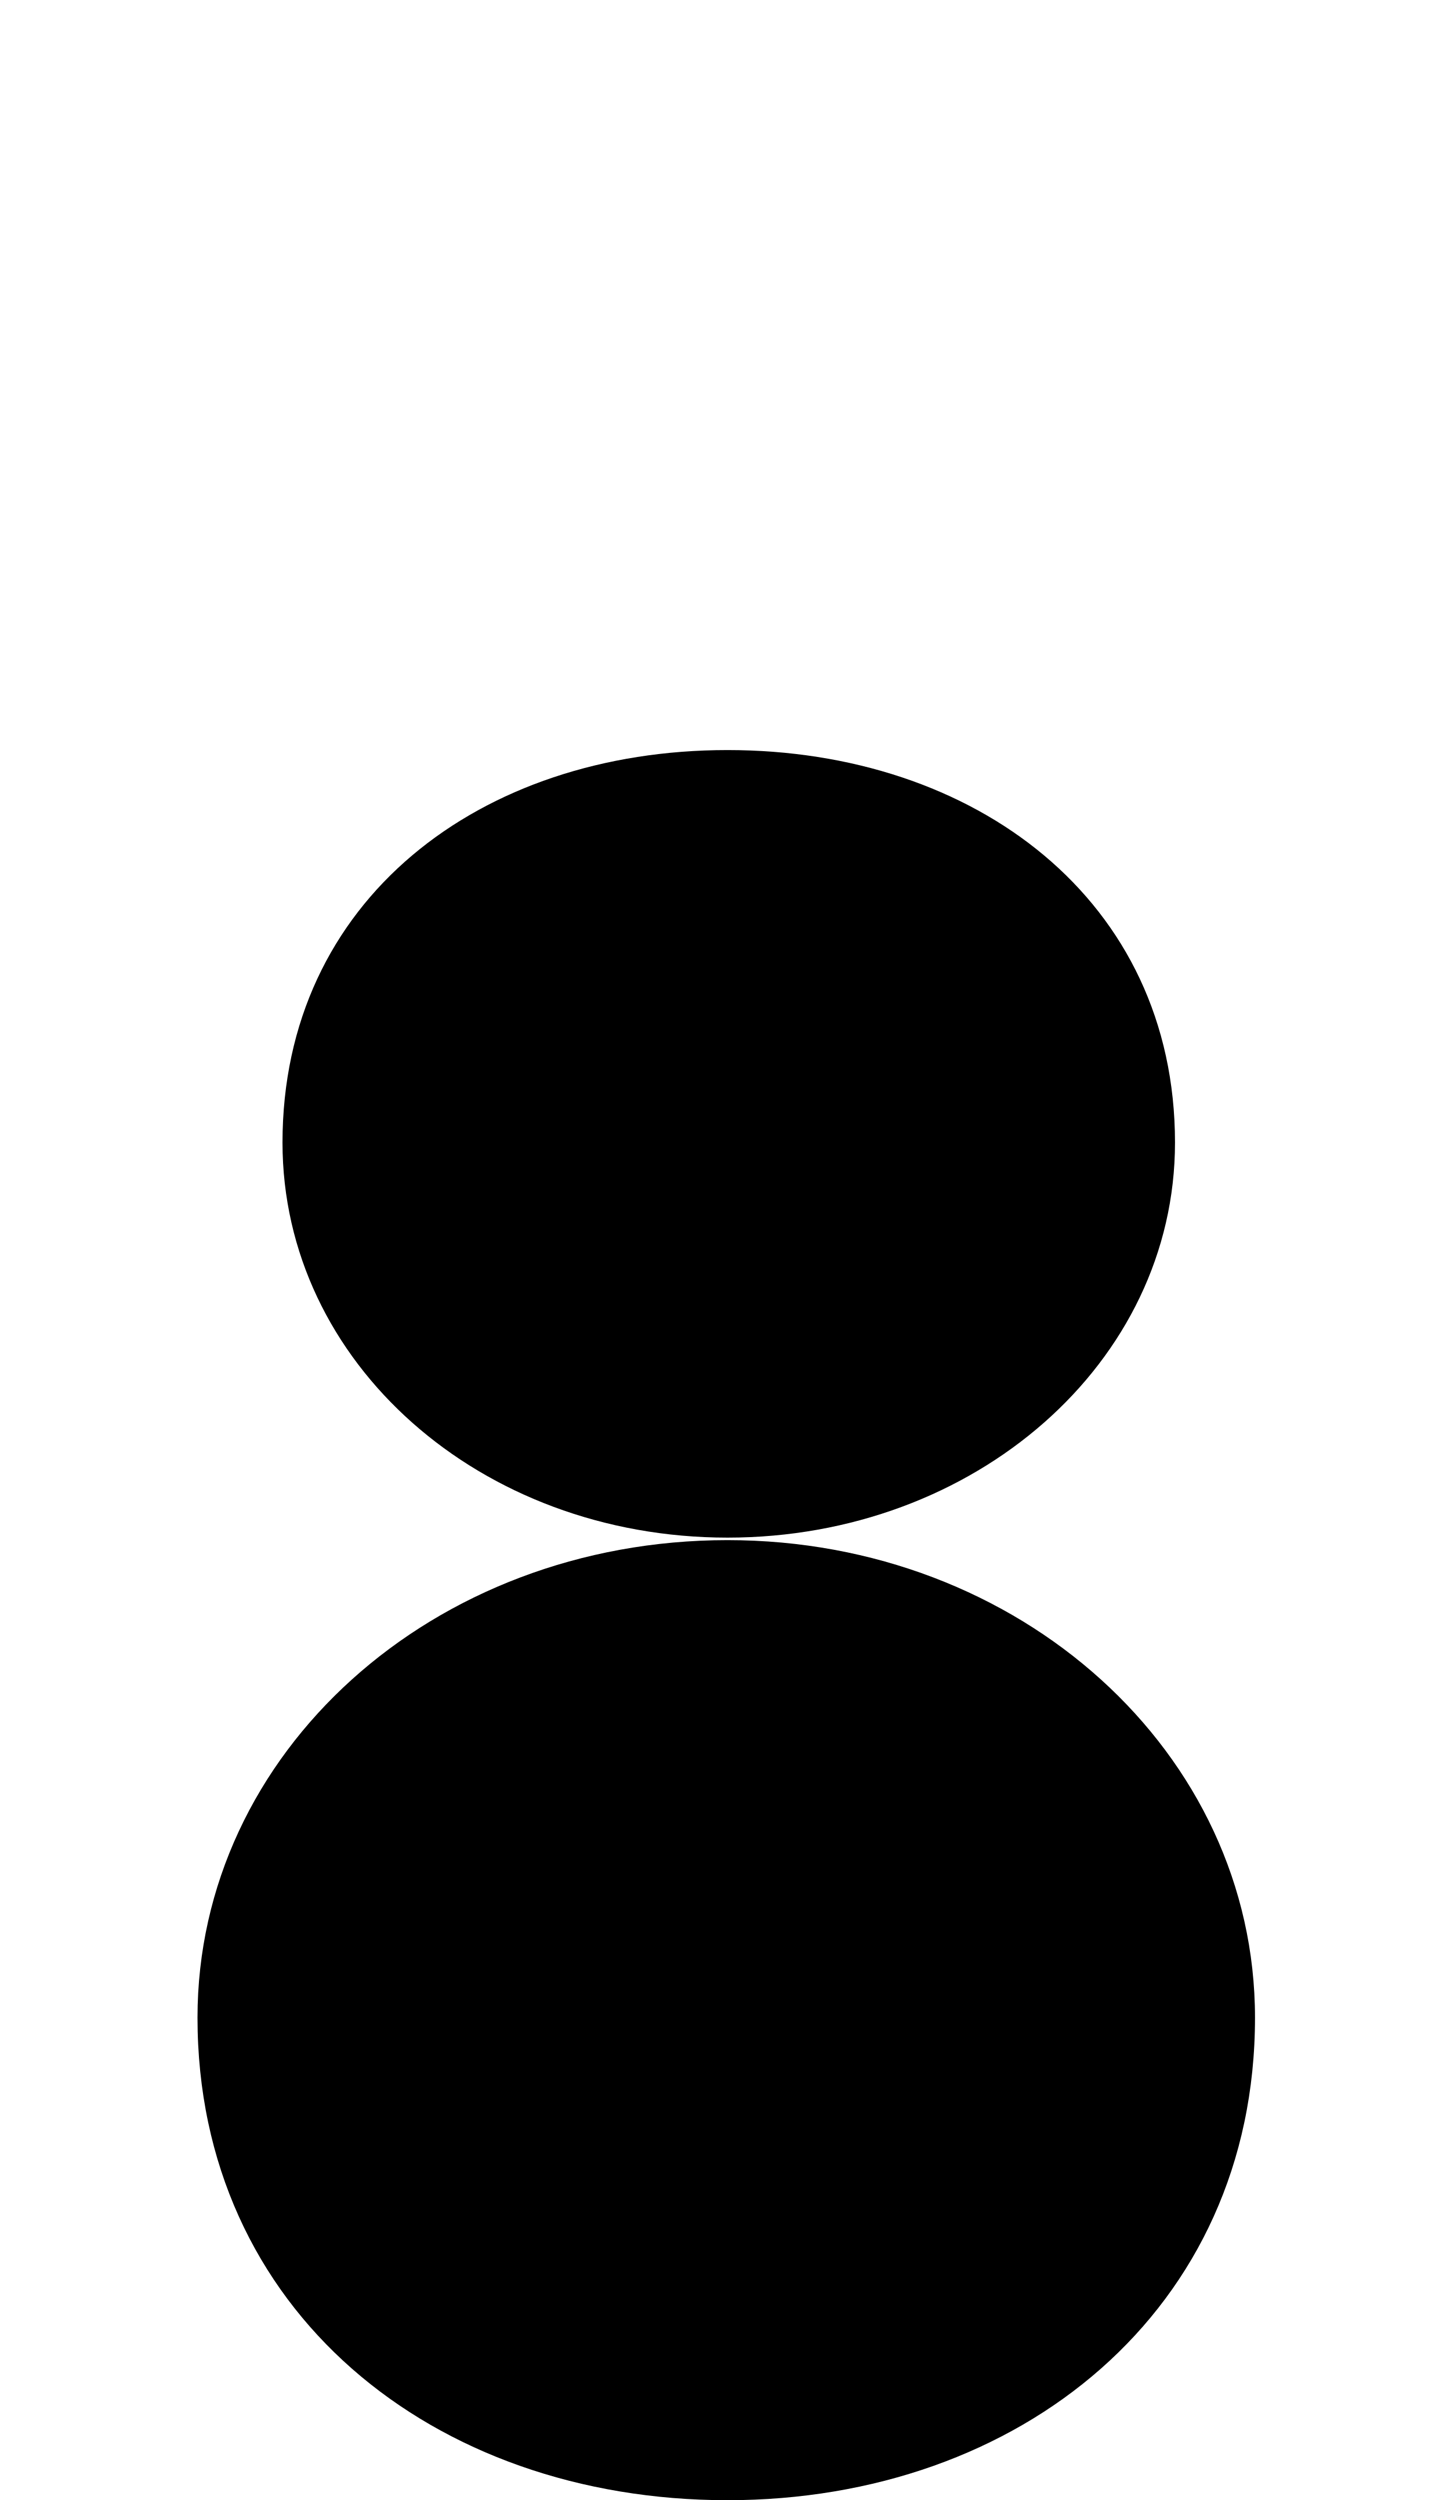 <svg xmlns="http://www.w3.org/2000/svg" viewBox="0 0 580 1000"><path d="M291,615c99,0,179-70,179-158c0-97-80-157-179-157c-99,0-178,60-178,157c0,88,79,158,178,158ZM79,807c0,117,94,193,212,193c117,0,211-76,211-193c0-106-94-191-211-191c-118,0-212,85-212,191Z"></path></svg>
